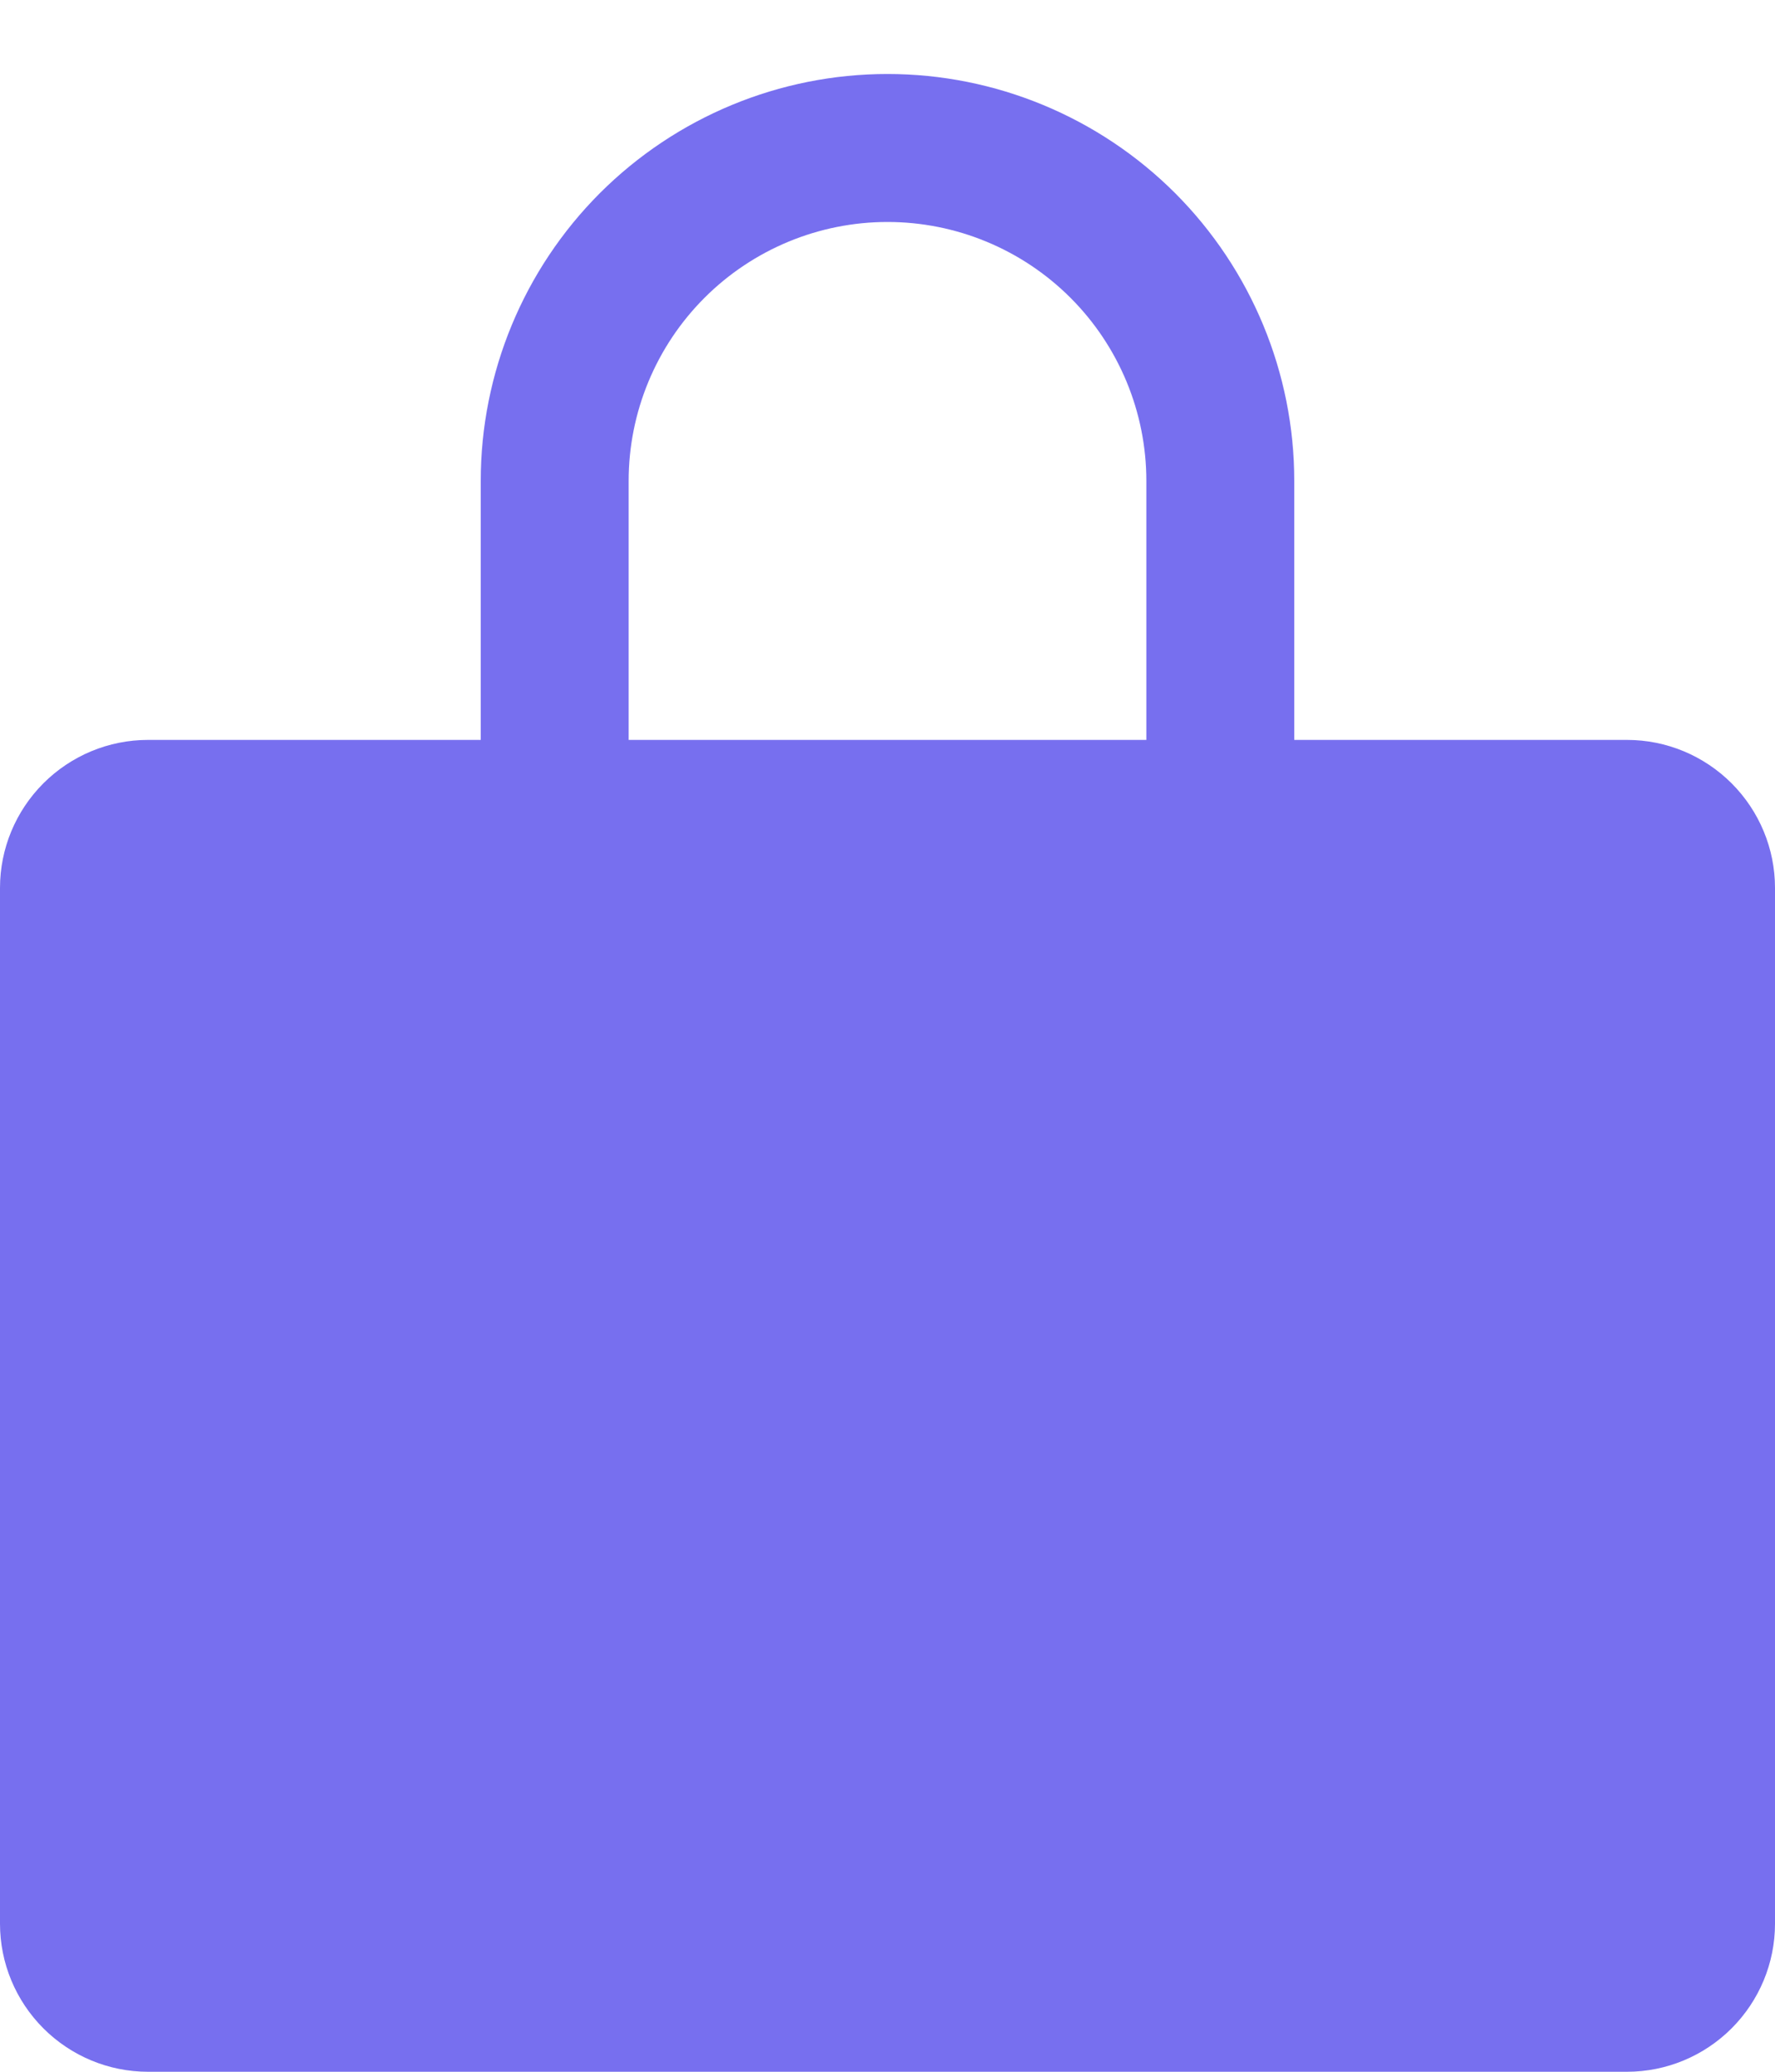 <svg width="18" height="21" viewBox="0 0 18 21" fill="none" xmlns="http://www.w3.org/2000/svg">
<path d="M16.5 7.5H13.125V4.875C13.125 3.781 12.69 2.732 11.917 1.958C11.143 1.185 10.094 0.75 9 0.75C7.906 0.75 6.857 1.185 6.083 1.958C5.31 2.732 4.875 3.781 4.875 4.875V7.5H1.5C1.102 7.5 0.721 7.659 0.44 7.94C0.159 8.221 0 8.602 0 9V19.5C0 19.898 0.159 20.279 0.44 20.56C0.721 20.841 1.102 21 1.5 21H16.5C16.898 21 17.279 20.841 17.56 20.56C17.841 20.279 18 19.898 18 19.5V9C18 8.602 17.841 8.221 17.56 7.94C17.279 7.659 16.898 7.5 16.5 7.5ZM6.375 4.875C6.375 4.179 6.652 3.511 7.144 3.019C7.636 2.527 8.304 2.25 9 2.25C9.696 2.25 10.364 2.527 10.856 3.019C11.348 3.511 11.625 4.179 11.625 4.875V7.5H6.375V4.875Z" fill="#776FEF"/>
</svg>
